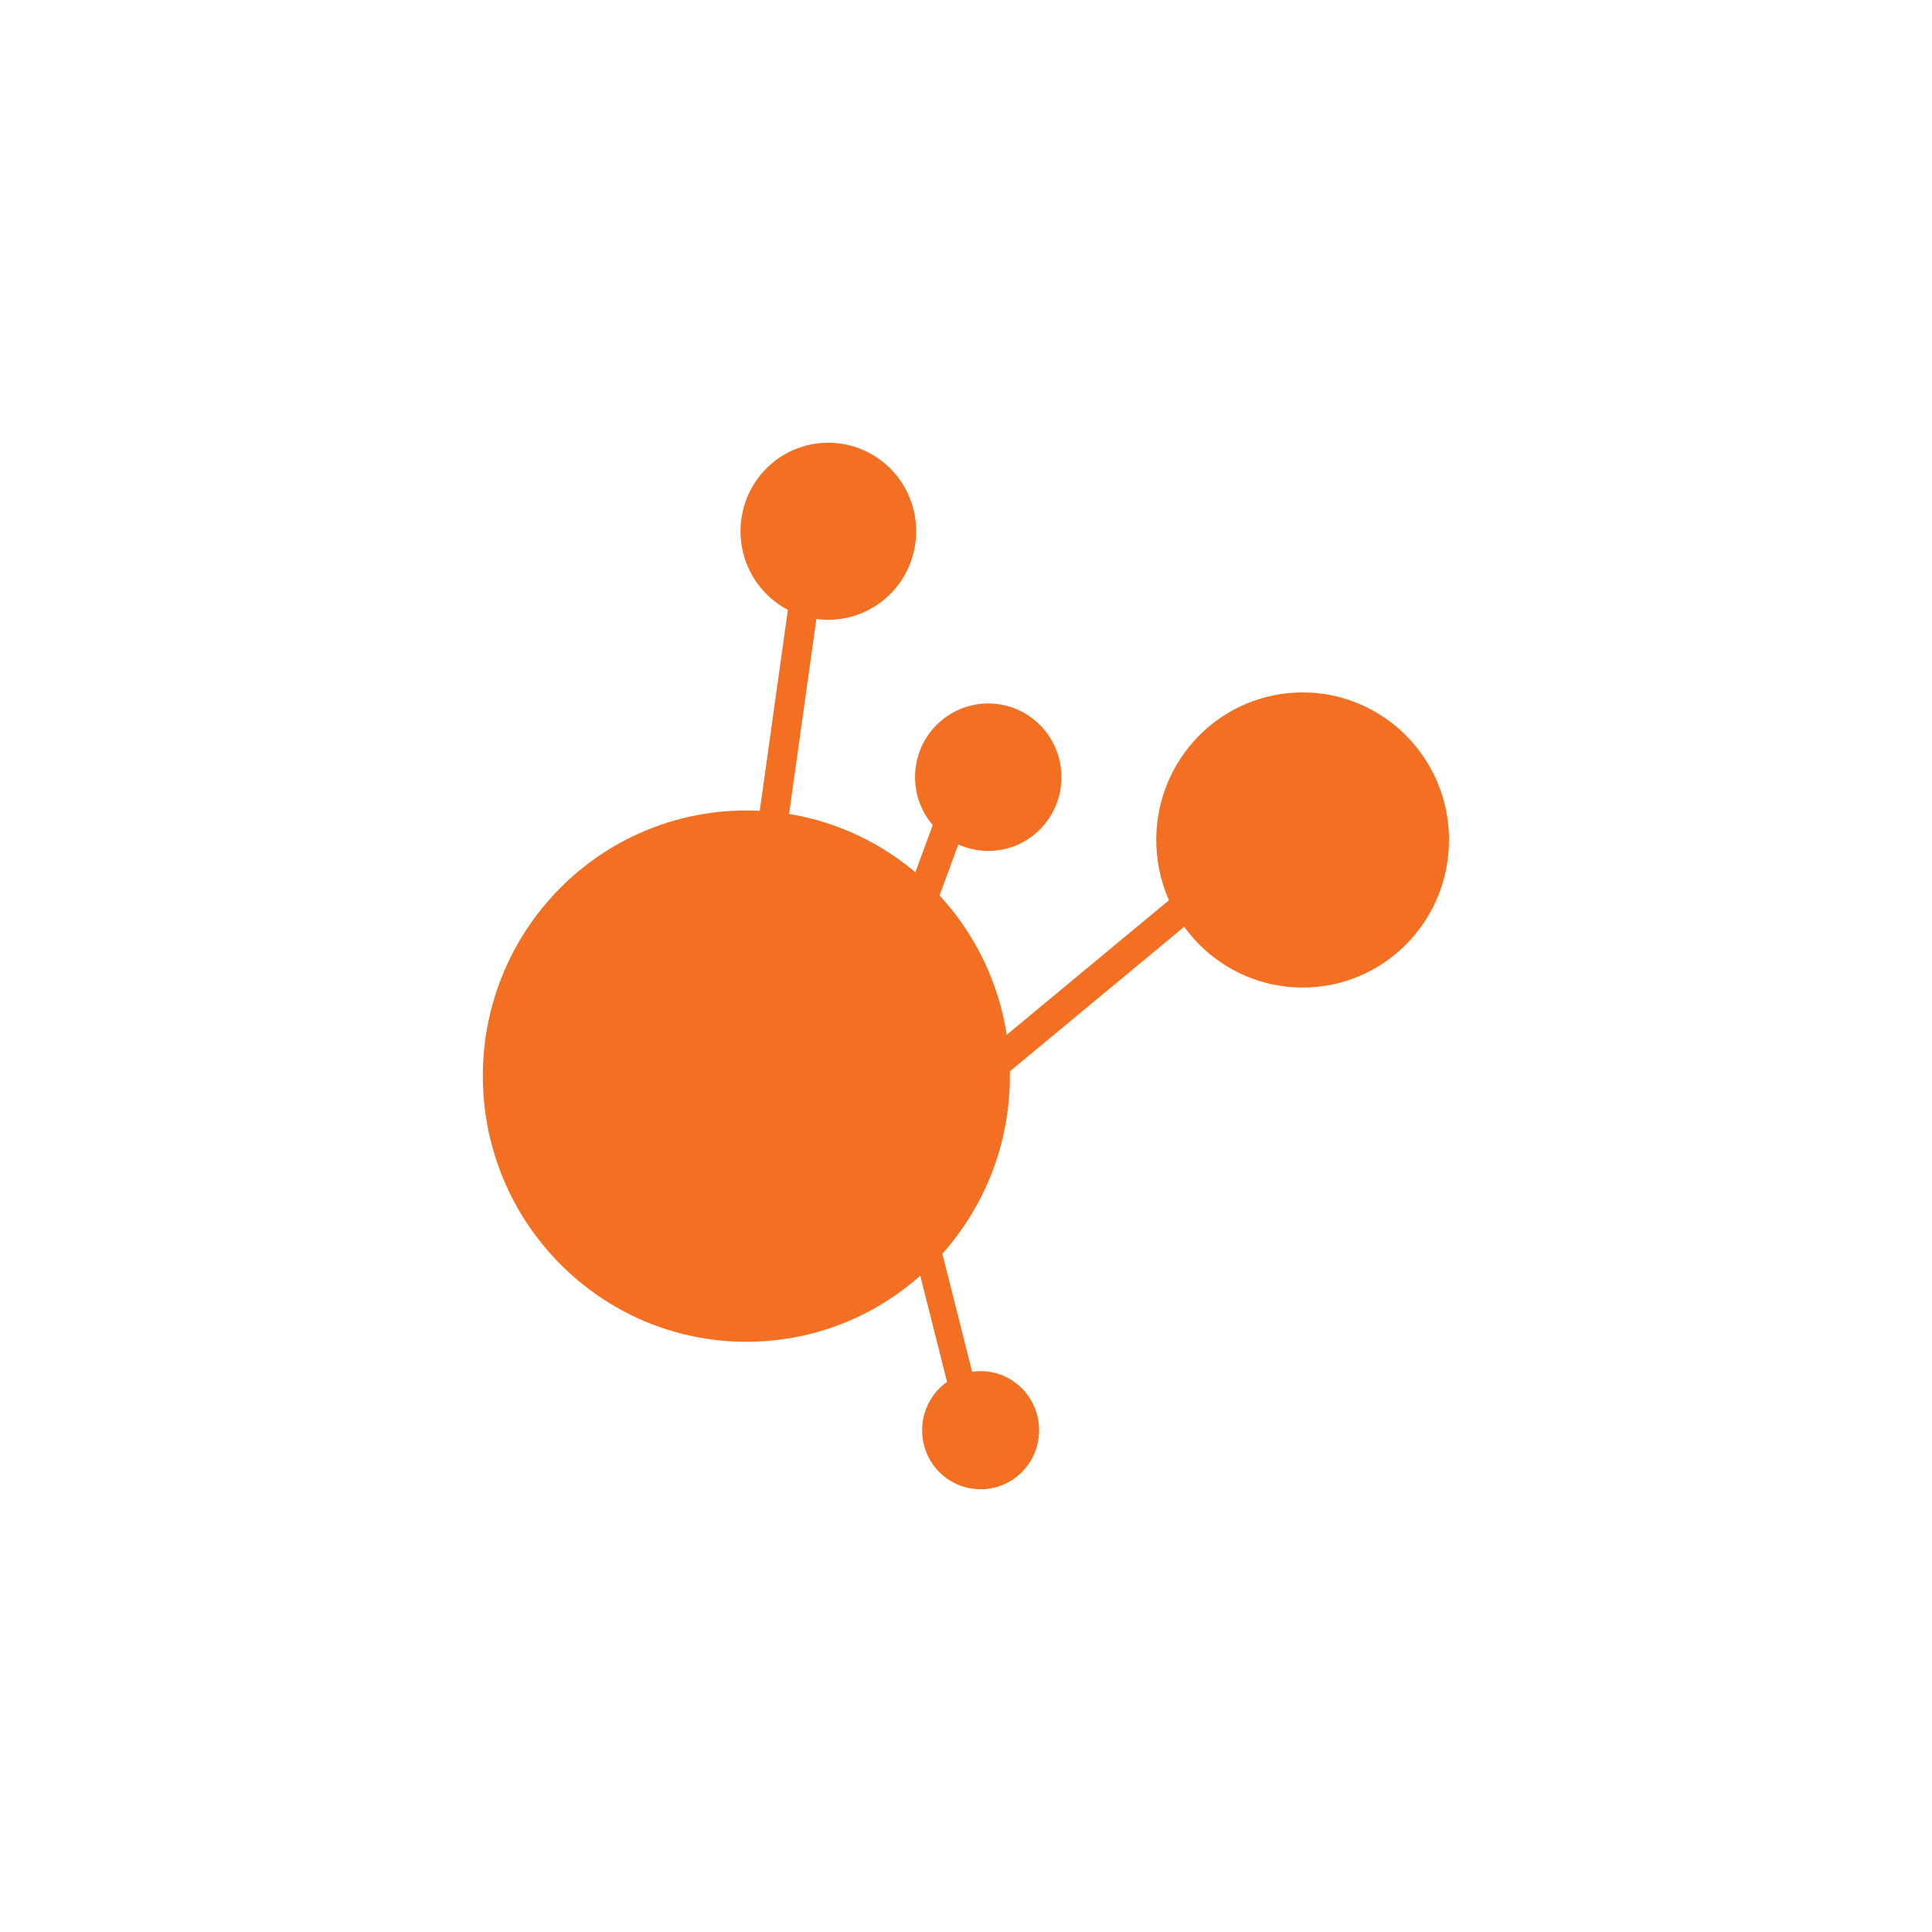 <!-- color: #eeeeee -->
<svg xmlns="http://www.w3.org/2000/svg" xmlns:xlink="http://www.w3.org/1999/xlink" width="48px" height="48px" viewBox="0 0 48 48" version="1.1">
<g id="surface1">
<path style=" stroke:none;fill-rule:nonzero;fill:rgb(95.294%,43.529%,12.941%);fill-opacity:1;" d="M 22.762 13.199 C 22.762 14.414 21.785 15.398 20.578 15.398 C 19.375 15.398 18.398 14.414 18.398 13.199 C 18.398 11.984 19.371 11 20.578 11 C 21.785 11 22.762 11.984 22.762 13.199 M 22.762 13.199 "/>
<path style=" stroke:none;fill-rule:nonzero;fill:rgb(95.294%,43.529%,12.941%);fill-opacity:1;" d="M 26.371 19.309 C 26.371 20.32 25.559 21.141 24.555 21.141 C 23.555 21.141 22.734 20.32 22.734 19.309 C 22.734 18.297 23.547 17.477 24.555 17.477 C 25.555 17.477 26.371 18.297 26.371 19.309 M 26.371 19.309 "/>
<path style=" stroke:none;fill-rule:nonzero;fill:rgb(95.294%,43.529%,12.941%);fill-opacity:1;" d="M 36 20.867 C 36 22.895 34.375 24.535 32.363 24.535 C 30.352 24.535 28.727 22.895 28.727 20.867 C 28.727 18.844 30.352 17.203 32.363 17.203 C 34.371 17.203 36 18.844 36 20.867 M 36 20.867 "/>
<path style=" stroke:none;fill-rule:nonzero;fill:rgb(95.294%,43.529%,12.941%);fill-opacity:1;" d="M 25.09 26.734 C 25.09 30.379 22.164 33.336 18.543 33.336 C 14.93 33.336 11.996 30.379 11.996 26.734 C 11.996 23.09 14.922 20.137 18.543 20.137 C 22.16 20.137 25.09 23.09 25.09 26.734 M 25.09 26.734 "/>
<path style=" stroke:none;fill-rule:nonzero;fill:rgb(95.294%,43.529%,12.941%);fill-opacity:1;" d="M 25.816 35.535 C 25.816 36.344 25.168 37 24.363 37 C 23.559 37 22.91 36.344 22.91 35.535 C 22.91 34.723 23.559 34.066 24.363 34.066 C 25.168 34.066 25.816 34.723 25.816 35.535 M 25.816 35.535 "/>
<path style=" stroke:none;fill-rule:nonzero;fill:rgb(95.294%,43.529%,12.941%);fill-opacity:1;" d="M 19.703 14.234 L 18.68 21.543 L 19.406 21.637 L 20.43 14.328 M 19.703 14.234 "/>
<path style=" stroke:none;fill-rule:nonzero;fill:rgb(95.294%,43.529%,12.941%);fill-opacity:1;" d="M 23.418 19.836 L 22.371 22.676 L 23.094 22.922 L 24.141 20.078 M 23.418 19.836 "/>
<path style=" stroke:none;fill-rule:nonzero;fill:rgb(95.294%,43.529%,12.941%);fill-opacity:1;" d="M 29.941 21.621 L 23.578 26.898 L 24.062 27.469 L 30.426 22.191 M 29.941 21.621 "/>
<path style=" stroke:none;fill-rule:nonzero;fill:rgb(95.294%,43.529%,12.941%);fill-opacity:1;" d="M 22.934 29.25 L 22.289 29.414 L 23.578 34.527 L 24.223 34.363 M 22.934 29.25 "/>
</g>
</svg>

